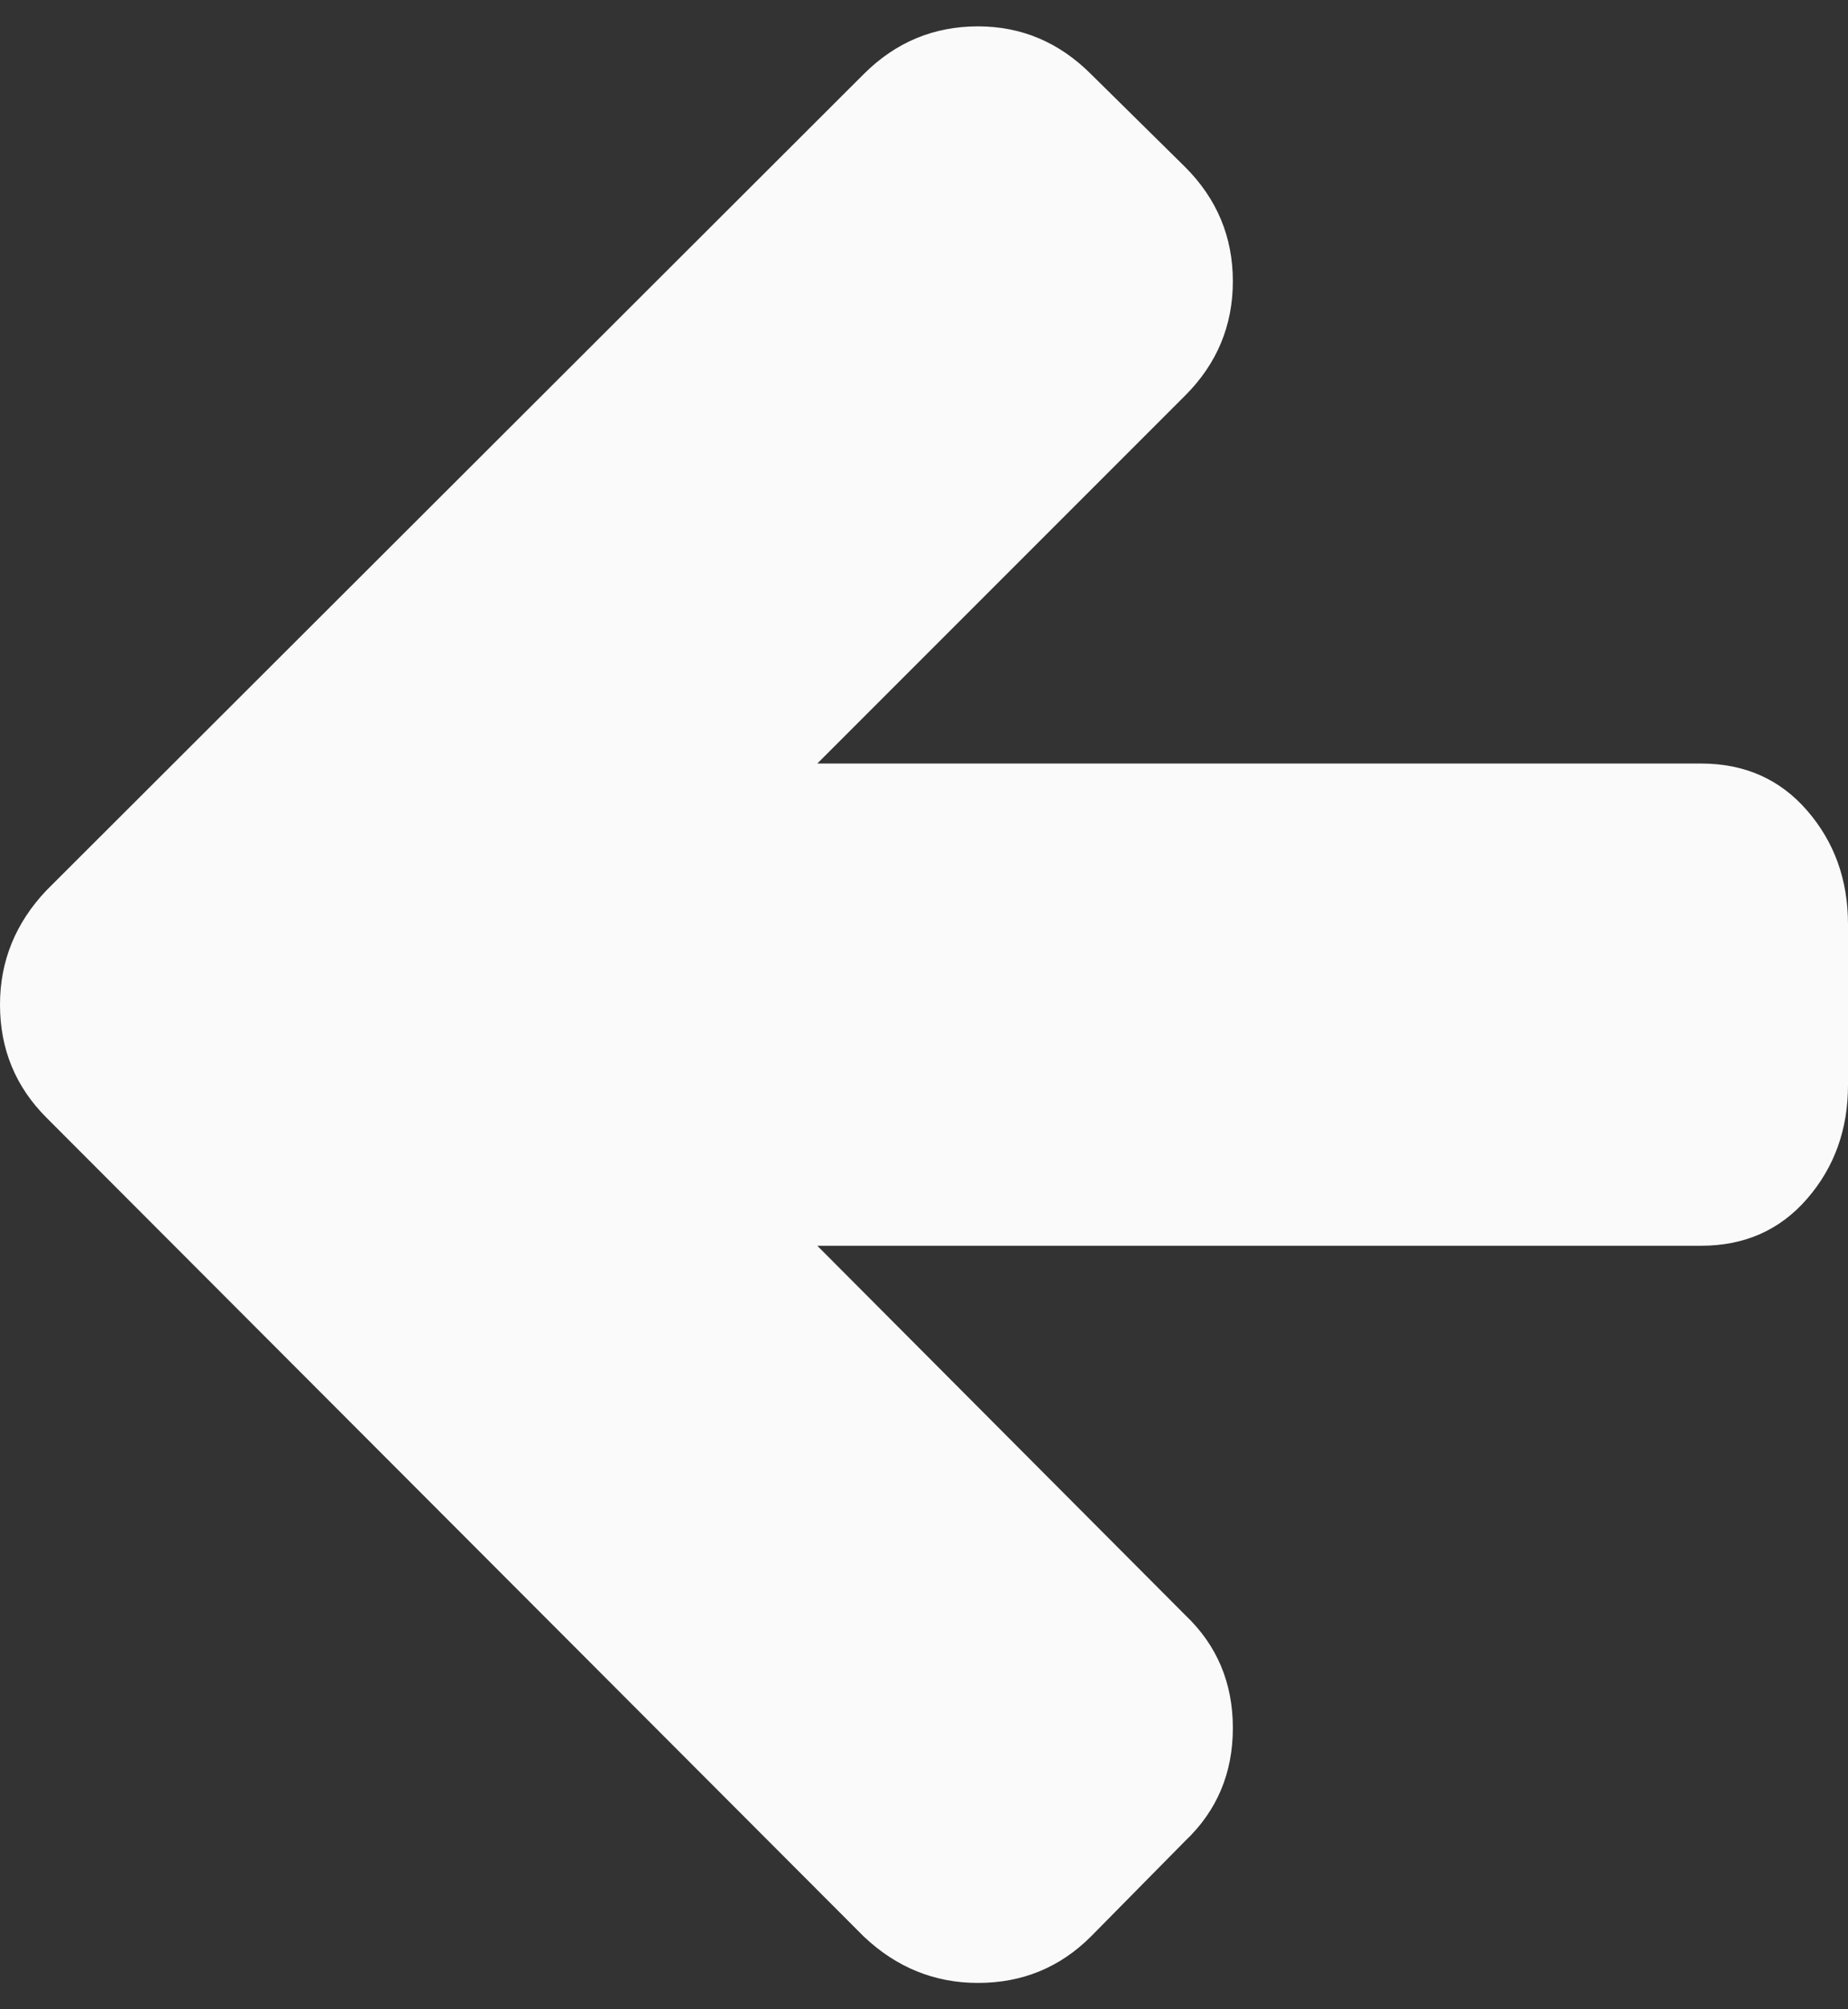 <svg width="23" height="25" viewBox="0 0 23 25" fill="none" xmlns="http://www.w3.org/2000/svg">
<rect x="0" y="0" width="23" height="25" fill="#333333" stroke="none"/>
<g clip-path="url(#clip0_143_365)">
<path d="M23 11.5V13.5C23 14.052 22.831 14.523 22.492 14.914C22.154 15.305 21.713 15.5 21.172 15.5H10.172L14.75 20.094C15.146 20.469 15.344 20.938 15.344 21.5C15.344 22.062 15.146 22.531 14.75 22.906L13.578 24.094C13.193 24.479 12.724 24.672 12.172 24.672C11.63 24.672 11.156 24.479 10.75 24.094L0.578 13.906C0.193 13.521 0 13.052 0 12.5C0 11.958 0.193 11.484 0.578 11.078L10.75 0.922C11.146 0.526 11.62 0.328 12.172 0.328C12.713 0.328 13.182 0.526 13.578 0.922L14.75 2.078C15.146 2.474 15.344 2.948 15.344 3.5C15.344 4.052 15.146 4.526 14.75 4.922L10.172 9.5H21.172C21.713 9.5 22.154 9.695 22.492 10.086C22.831 10.477 23 10.948 23 11.5Z" fill="#FAFAFA"/>
</g>
<defs>
<clipPath id="clip0_143_365">
<rect width="23" height="25" fill="white"/>
</clipPath>
</defs>
</svg>
